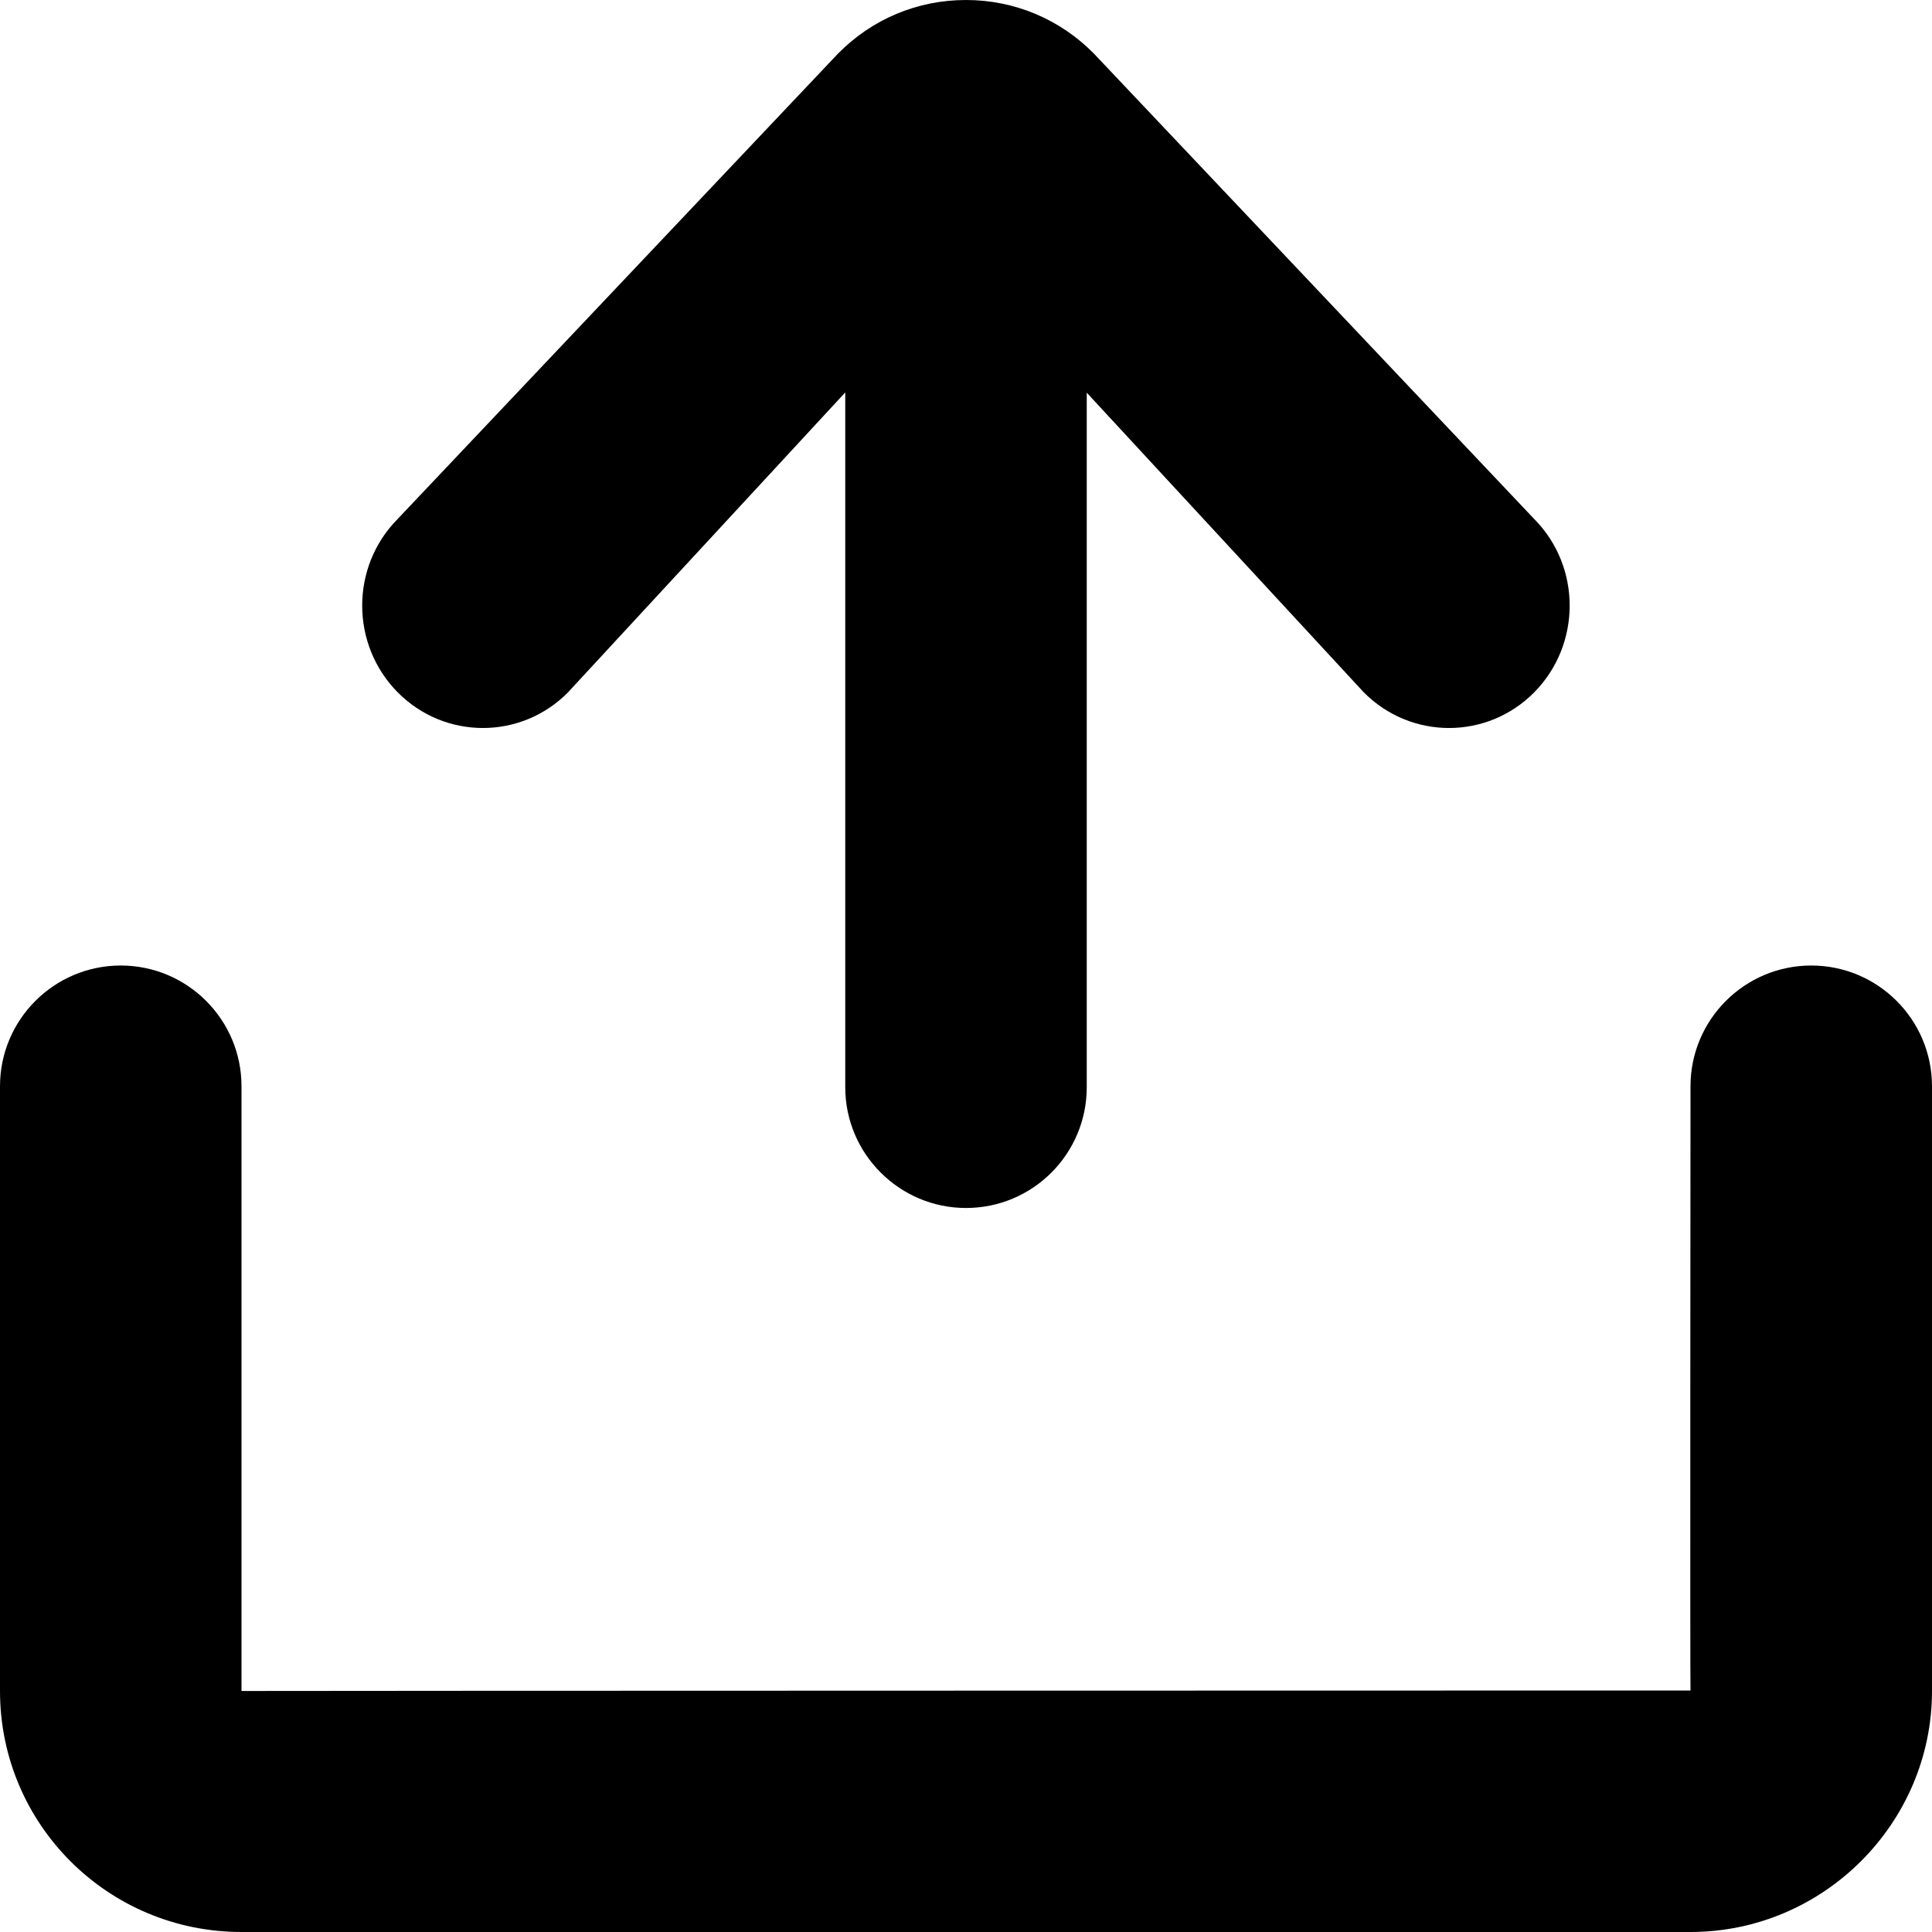 <?xml version="1.0" encoding="UTF-8"?>
<svg width="24px" height="24px" viewBox="0 0 24 24" version="1.1" xmlns="http://www.w3.org/2000/svg" xmlns:xlink="http://www.w3.org/1999/xlink">
    <!-- Generator: Sketch 52.2 (67145) - http://www.bohemiancoding.com/sketch -->
    <title>icons / share</title>
    <desc>Created with Sketch.</desc>
    <defs>
        <path d="M3,21.006 C3,21.003 21,21 21,21 C20.994,21 21,13.494 21,13.494 C21,12.666 21.672,11.994 22.5,11.994 C23.328,11.994 24,12.666 24,13.494 L24,21.006 C24,22.65 22.65,24 21,24 L3,24 C1.341,24 0,22.662 0,21.006 L0,13.494 C0,12.666 0.672,11.994 1.5,11.994 C2.328,11.994 3,12.666 3,13.494 L3,21.006 Z M7.059,8.598 C6.474,9.192 5.524,9.192 4.938,8.598 C4.353,8.004 4.353,7.041 4.938,6.449 L10.41,0.666 C10.833,0.237 11.396,0 12,0 C12.6,0 13.167,0.237 13.59,0.667 L19.061,6.45 C19.645,7.041 19.645,8.004 19.061,8.598 C18.476,9.192 17.526,9.192 16.939,8.598 L13.5,4.878 L13.5,13.506 C13.5,14.334 12.829,15.006 12,15.006 C11.175,15.006 10.5,14.334 10.5,13.506 L10.5,4.875 L7.061,8.595 L7.059,8.598 Z" id="path-1"></path>
    </defs>
    <g id="icons-/-share" stroke="none" stroke-width="1" fill="none" fill-rule="evenodd">
        <mask id="mask-2" fill="white">
            <use xlink:href="#path-1"></use>
        </mask>
        <use id="Shape" fill="#000000" opacity="0.303" xlink:href="#path-1"></use>
    </g>
</svg>